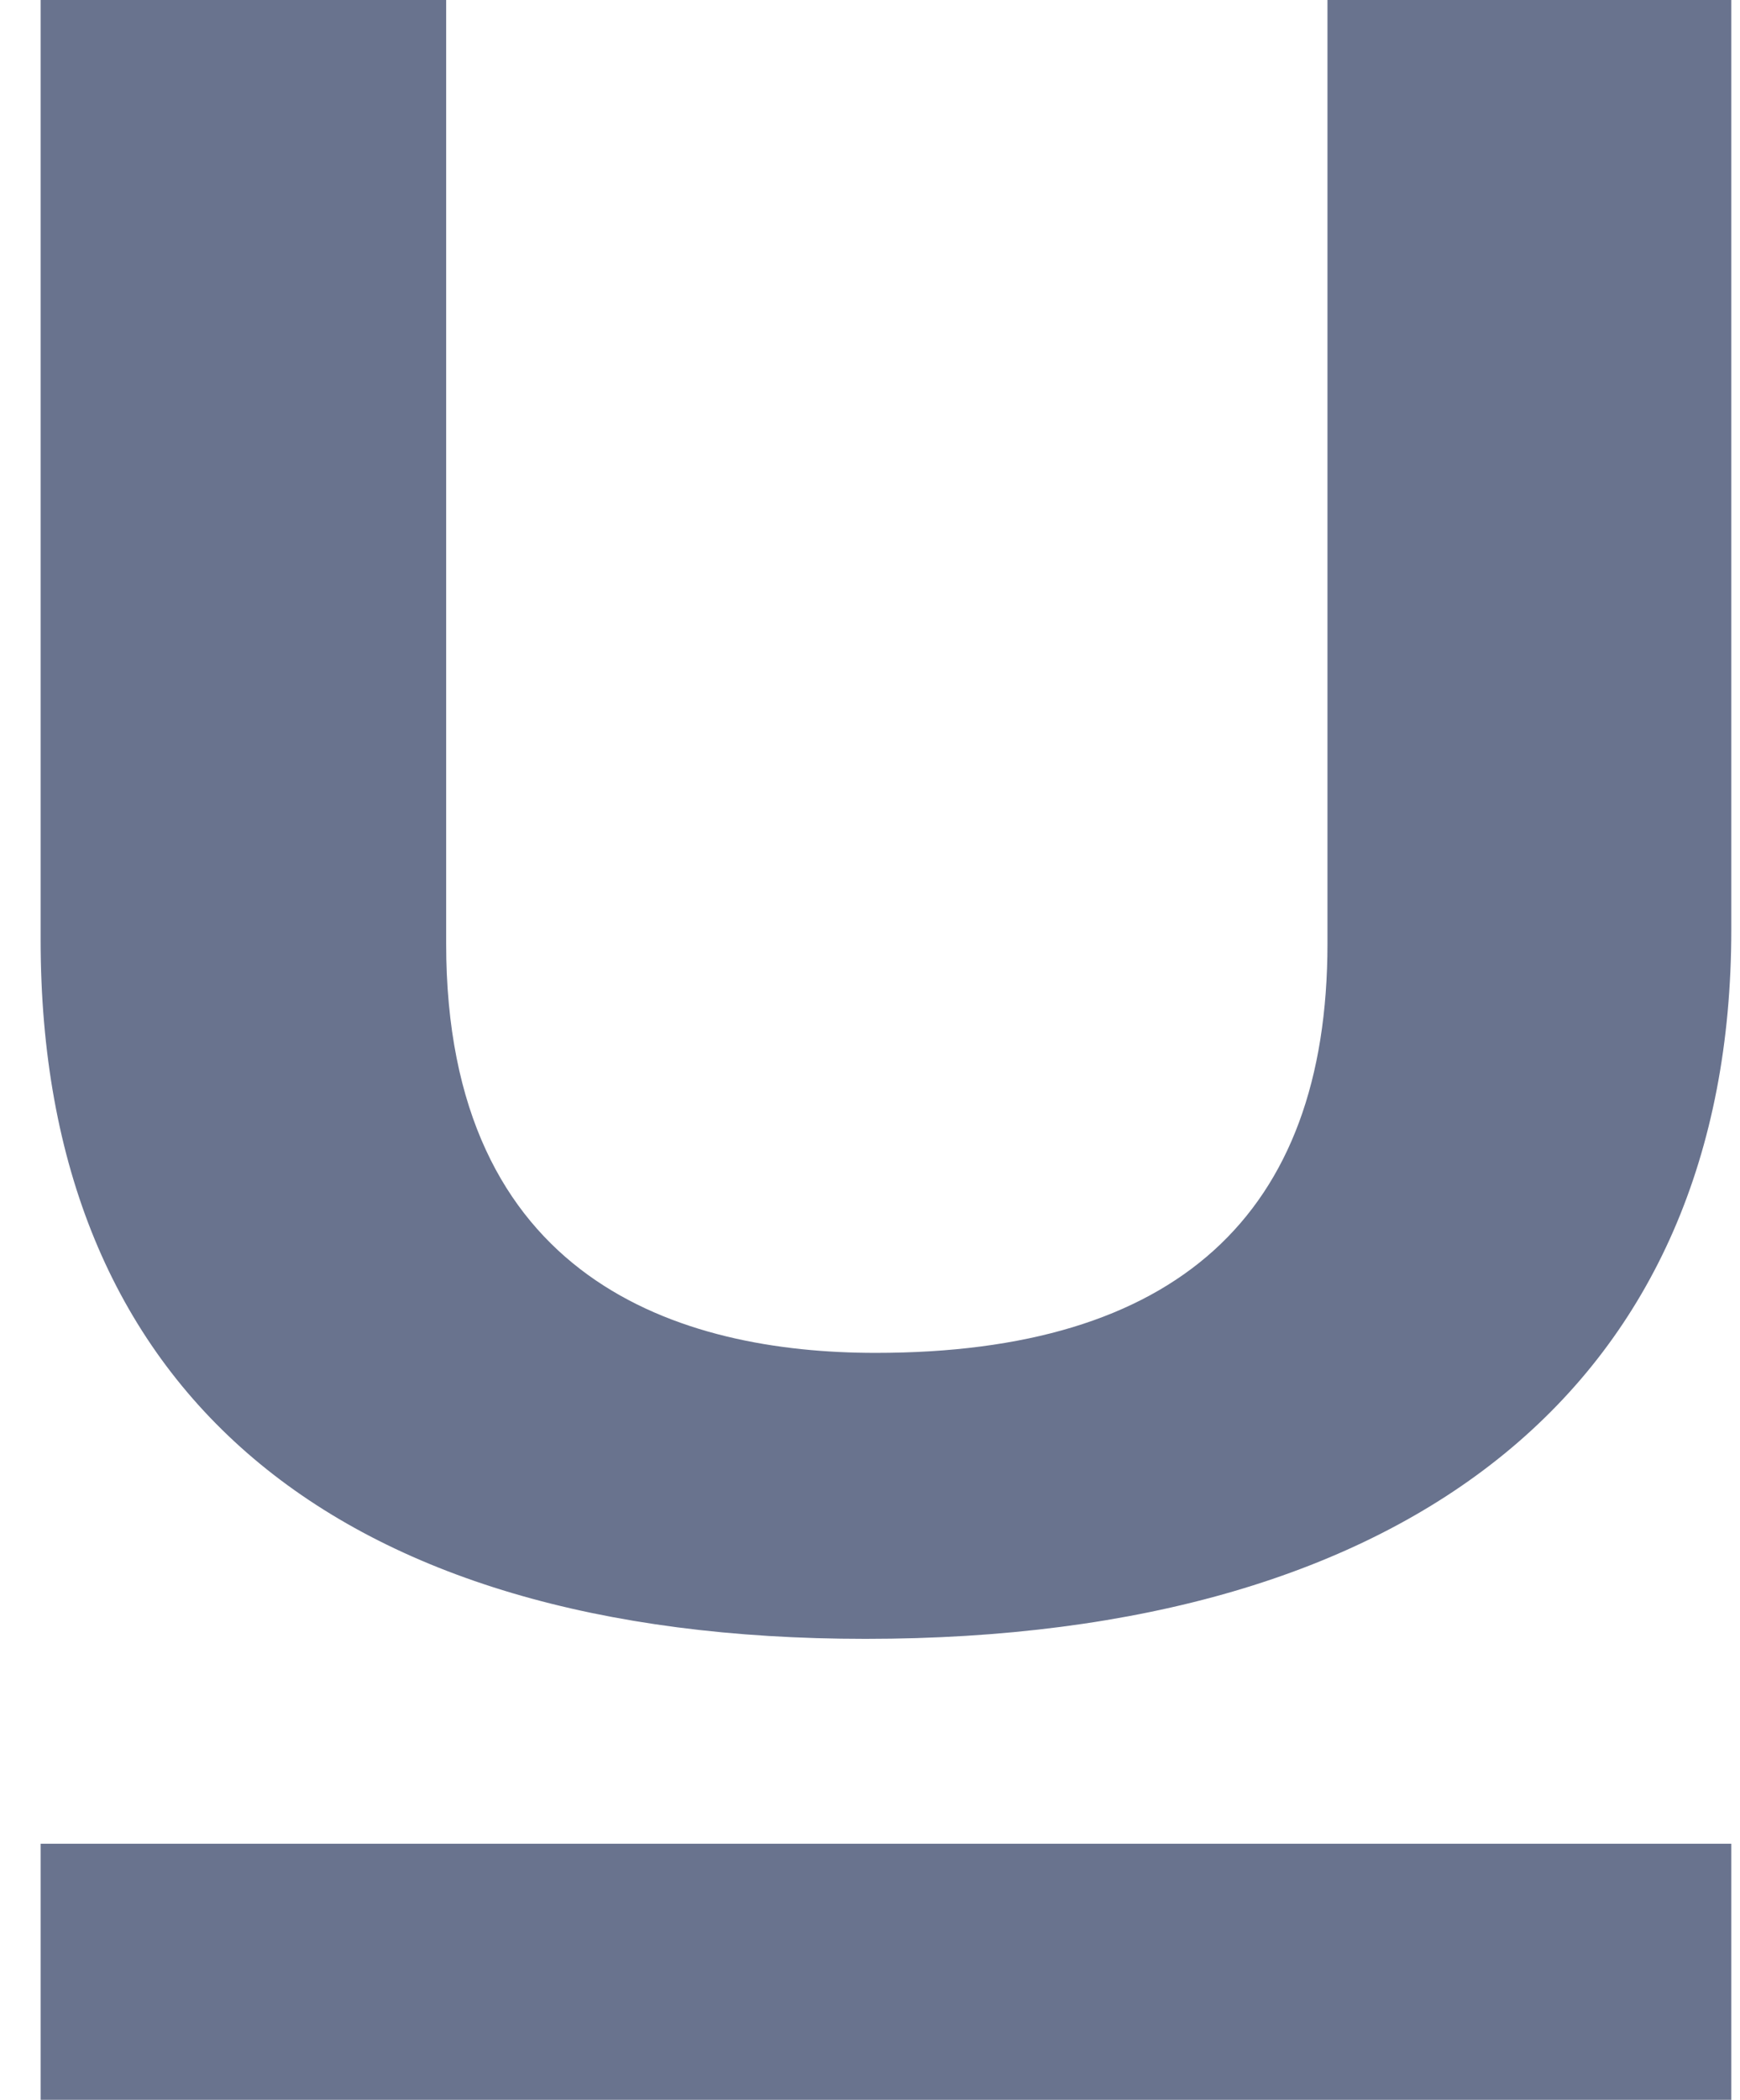 <svg width="34" height="41" viewBox="0 0 34 41" fill="none" xmlns="http://www.w3.org/2000/svg">
<path d="M16.911 32C27.678 32 33.83 26.951 33.83 18.157V0H25.939V18.424C25.939 23.741 22.963 26.416 17.111 26.416C13.299 26.416 8.718 25.012 8.718 18.424V0H0.794V18.357C0.794 27.151 6.511 32 16.911 32Z" fill="#69738E"/>
<path d="M33.83 36H0.794V41H33.83V36Z" fill="#69738E"/>
</svg>
